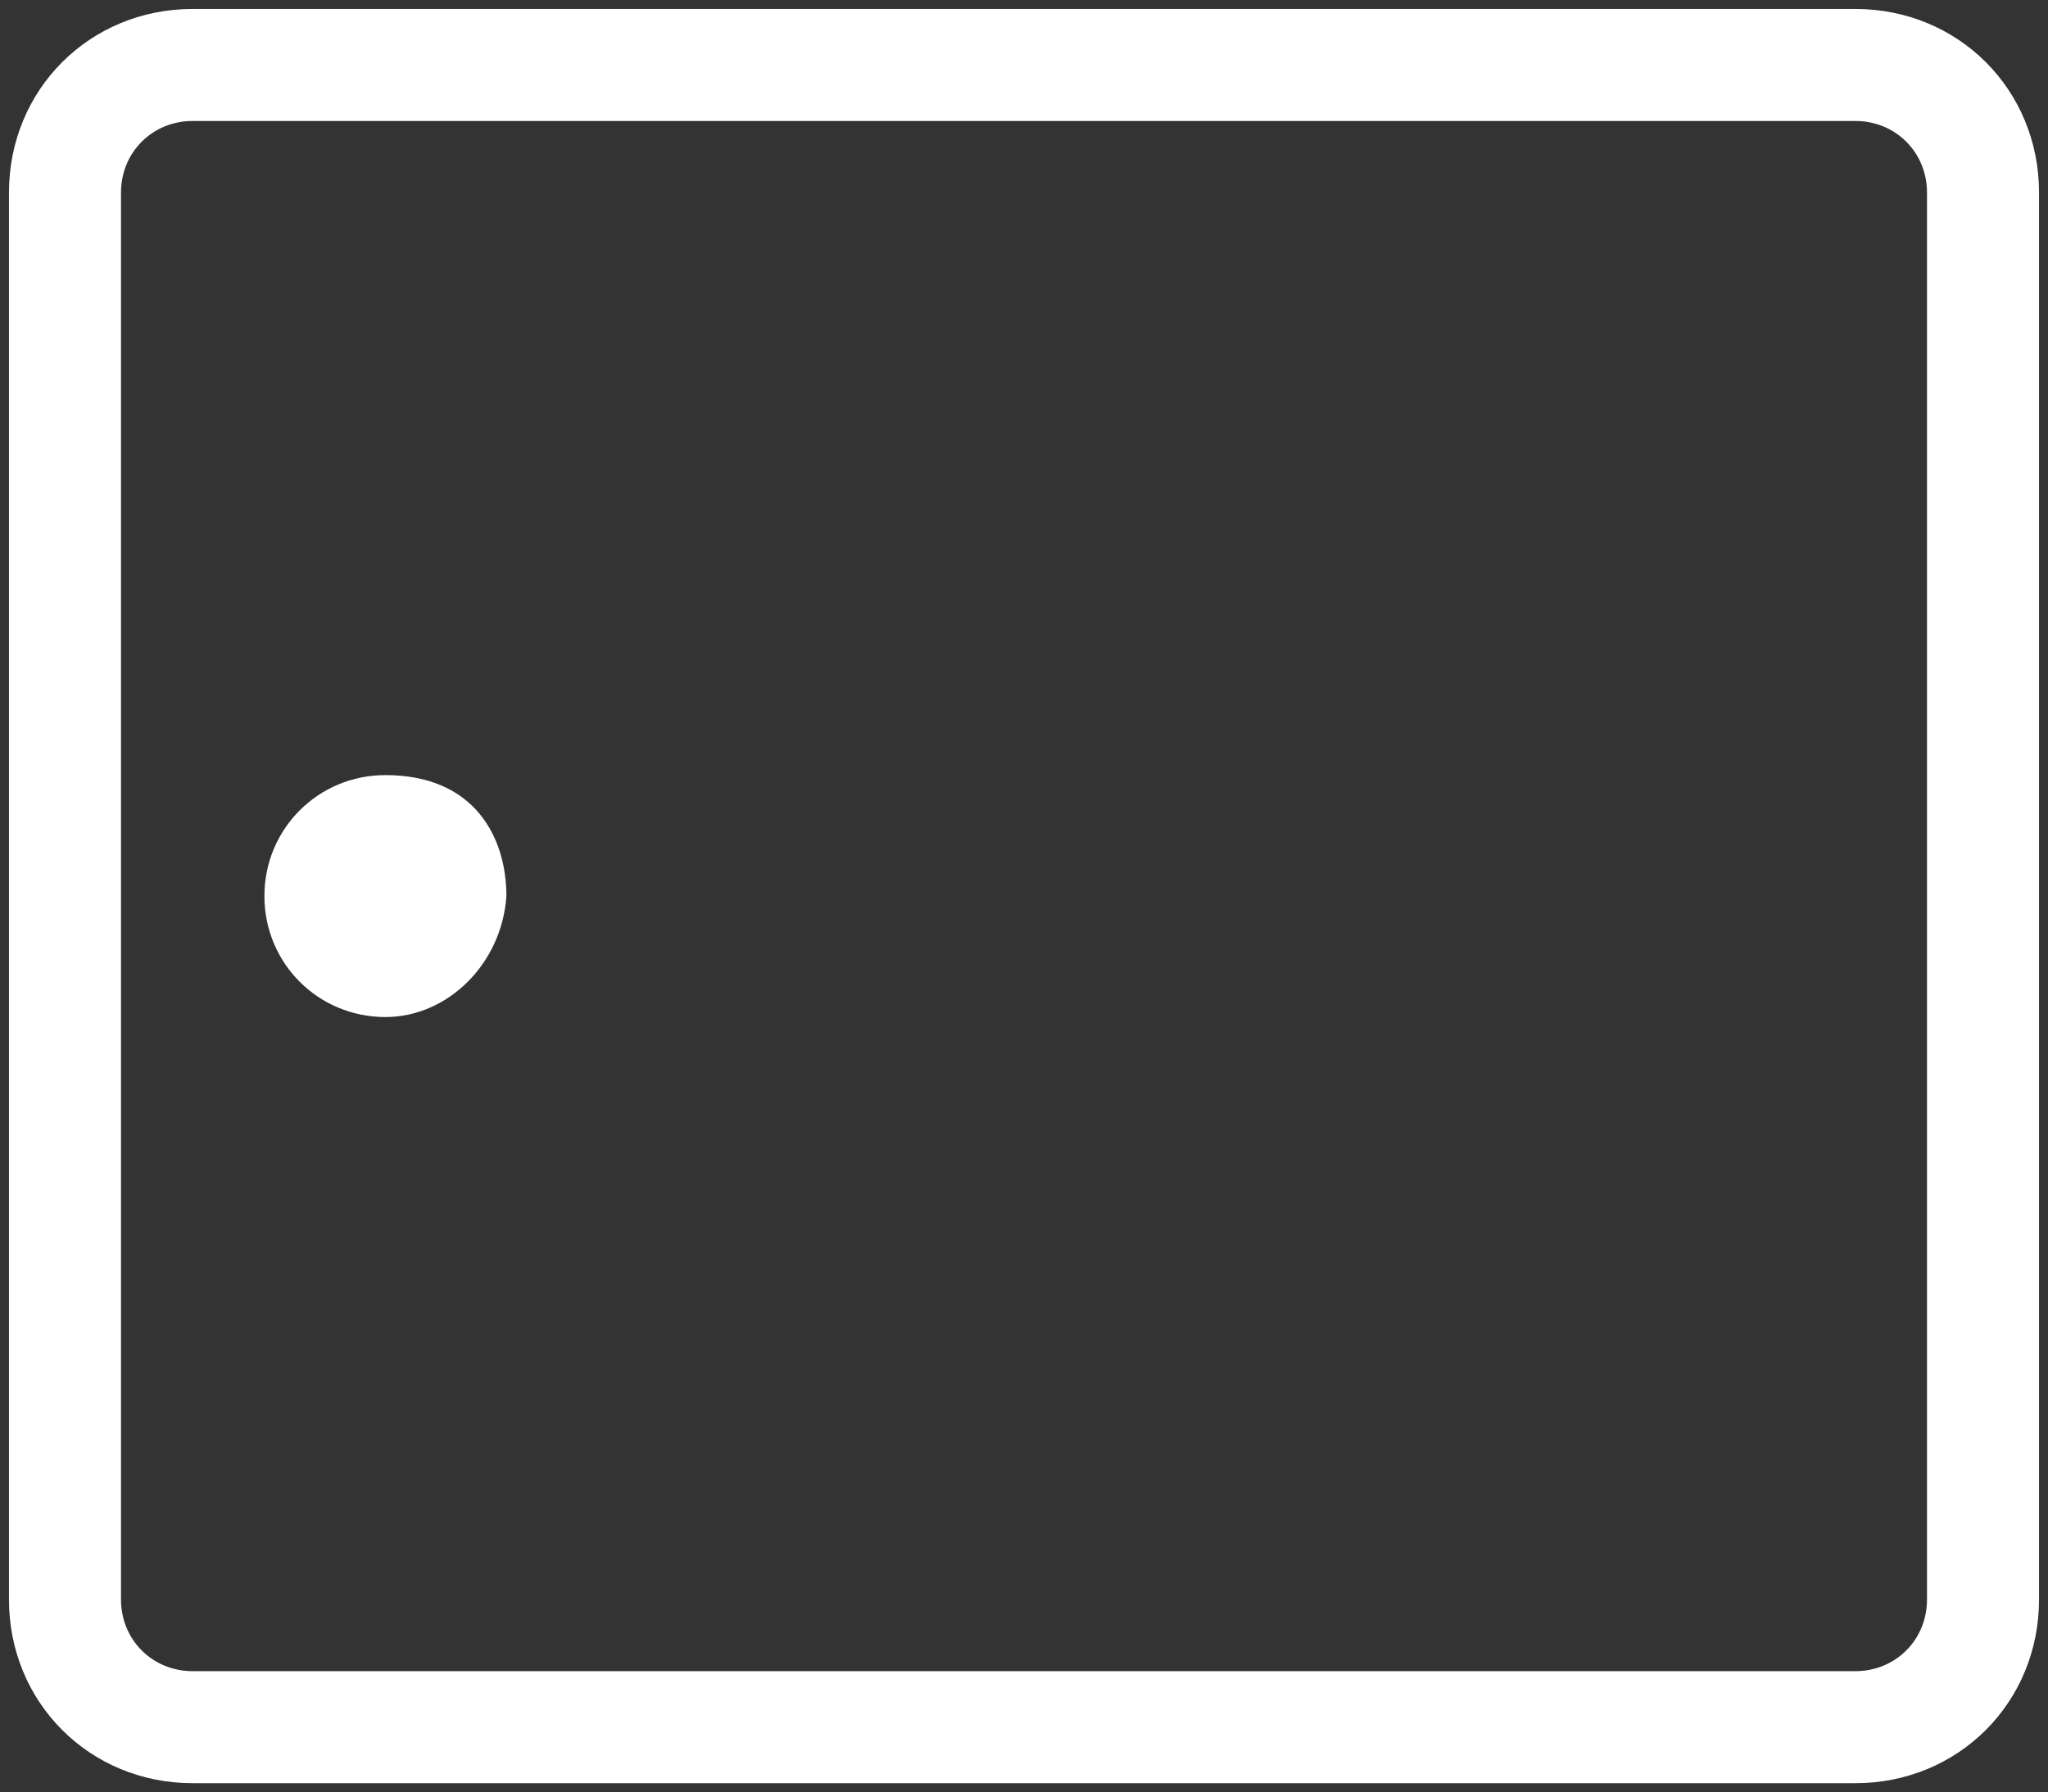 <?xml version="1.0" encoding="utf-8"?>
<!-- Generator: Adobe Illustrator 21.1.0, SVG Export Plug-In . SVG Version: 6.00 Build 0)  -->
<svg version="1.1" id="Layer_1" xmlns="http://www.w3.org/2000/svg" xmlns:xlink="http://www.w3.org/1999/xlink" x="0px" y="0px"
	 width="45.7px" height="40px" viewBox="0 0 45.7 40" style="enable-background:new 0 0 45.7 40;" xml:space="preserve">
<rect x="0" y="0" width="45.7" height="40" fill="#333333" stroke="none"/>
<style type="text/css">
	.st0{fill:#FFFFFF;}
</style>
<path class="st0" d="M4.3,39.8c-2.3,0-4.1-1.8-4.1-4.1V4.3C0.2,2,2,0.2,4.3,0.2h37.1c2.3,0,4.1,1.8,4.1,4.1v31.4
	c0,2.3-1.8,4.1-4.1,4.1H4.3z M4.3,2.7c-0.9,0-1.6,0.7-1.6,1.6v31.4c0,0.9,0.7,1.6,1.6,1.6h37.1c0.9,0,1.6-0.7,1.6-1.6V4.3
	c0-0.9-0.7-1.6-1.6-1.6H4.3z M8.6,22.7c-1.5,0-2.7-1.2-2.7-2.7s1.2-2.7,2.7-2.7c2,0,2.7,1.4,2.7,2.7C11.2,21.5,10,22.7,8.6,22.7z"/>
</svg>

